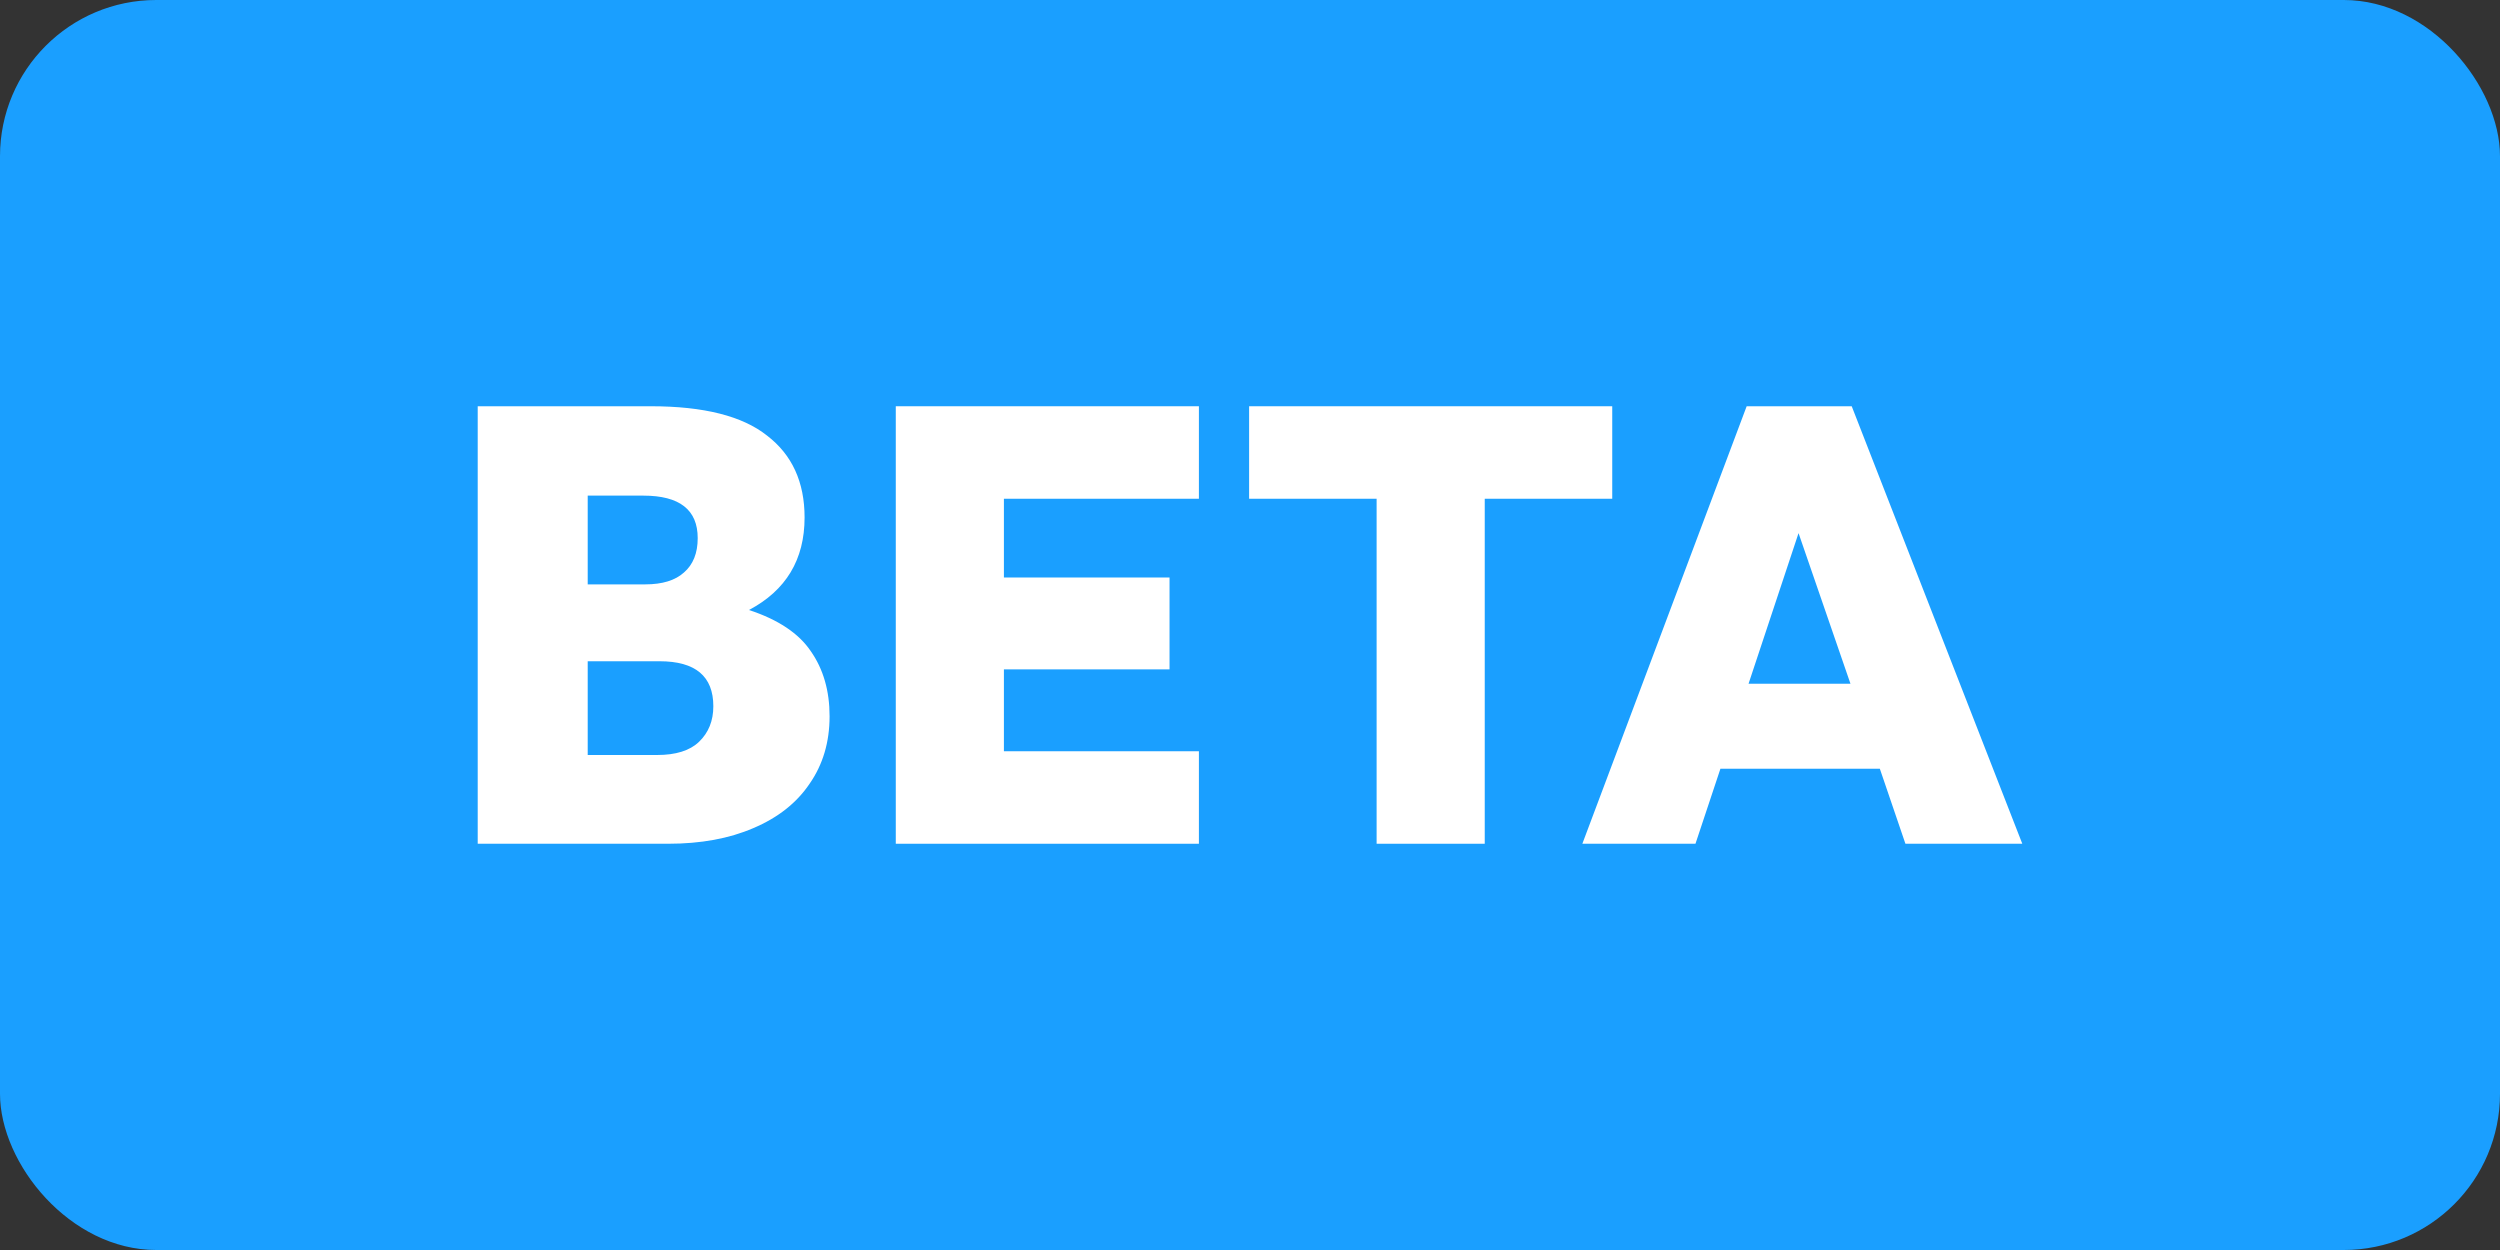 <?xml version="1.0"?>
<svg width="48" height="24" viewBox="0 0 48 24" fill="none" xmlns="http://www.w3.org/2000/svg">
  <rect x="0" y="0" width="48" height="24" fill="#333333" stroke="none"/>
  <rect width="48" height="24" rx="3" fill="#1A9FFF"/>
  <path d="M14.38 11.712C14.94 11.896 15.336 12.16 15.568 12.504C15.808 12.848 15.928 13.264 15.928 13.752C15.928 14.248 15.8 14.68 15.544 15.048C15.296 15.416 14.936 15.7 14.464 15.9C14 16.1 13.456 16.2 12.832 16.2H9.172V7.8H12.496C13.512 7.8 14.256 7.988 14.728 8.364C15.208 8.732 15.448 9.256 15.448 9.936C15.448 10.744 15.092 11.336 14.38 11.712ZM11.284 9.516V11.22H12.388C12.716 11.22 12.964 11.144 13.132 10.992C13.308 10.84 13.396 10.62 13.396 10.332C13.396 9.788 13.048 9.516 12.352 9.516H11.284ZM12.616 14.496C12.976 14.496 13.244 14.412 13.42 14.244C13.604 14.068 13.696 13.84 13.696 13.56C13.696 12.984 13.352 12.696 12.664 12.696H11.284V14.496H12.616Z" fill="white"/>
  <path d="M17.199 7.8H23.019V9.576H19.275V11.088H22.455V12.852H19.275V14.424H23.019V16.2H17.199V7.8Z" fill="white"/>
  <path d="M28.507 16.2H26.431V9.576H23.983V7.8H30.955V9.576H28.507V16.2Z" fill="white"/>
  <path d="M38.828 16.2H36.584L36.093 14.76H33.032L32.553 16.2H30.381L33.536 7.8H35.553L38.828 16.2ZM34.532 10.236L33.572 13.128H35.529L34.532 10.236Z" fill="white"/>
</svg>
